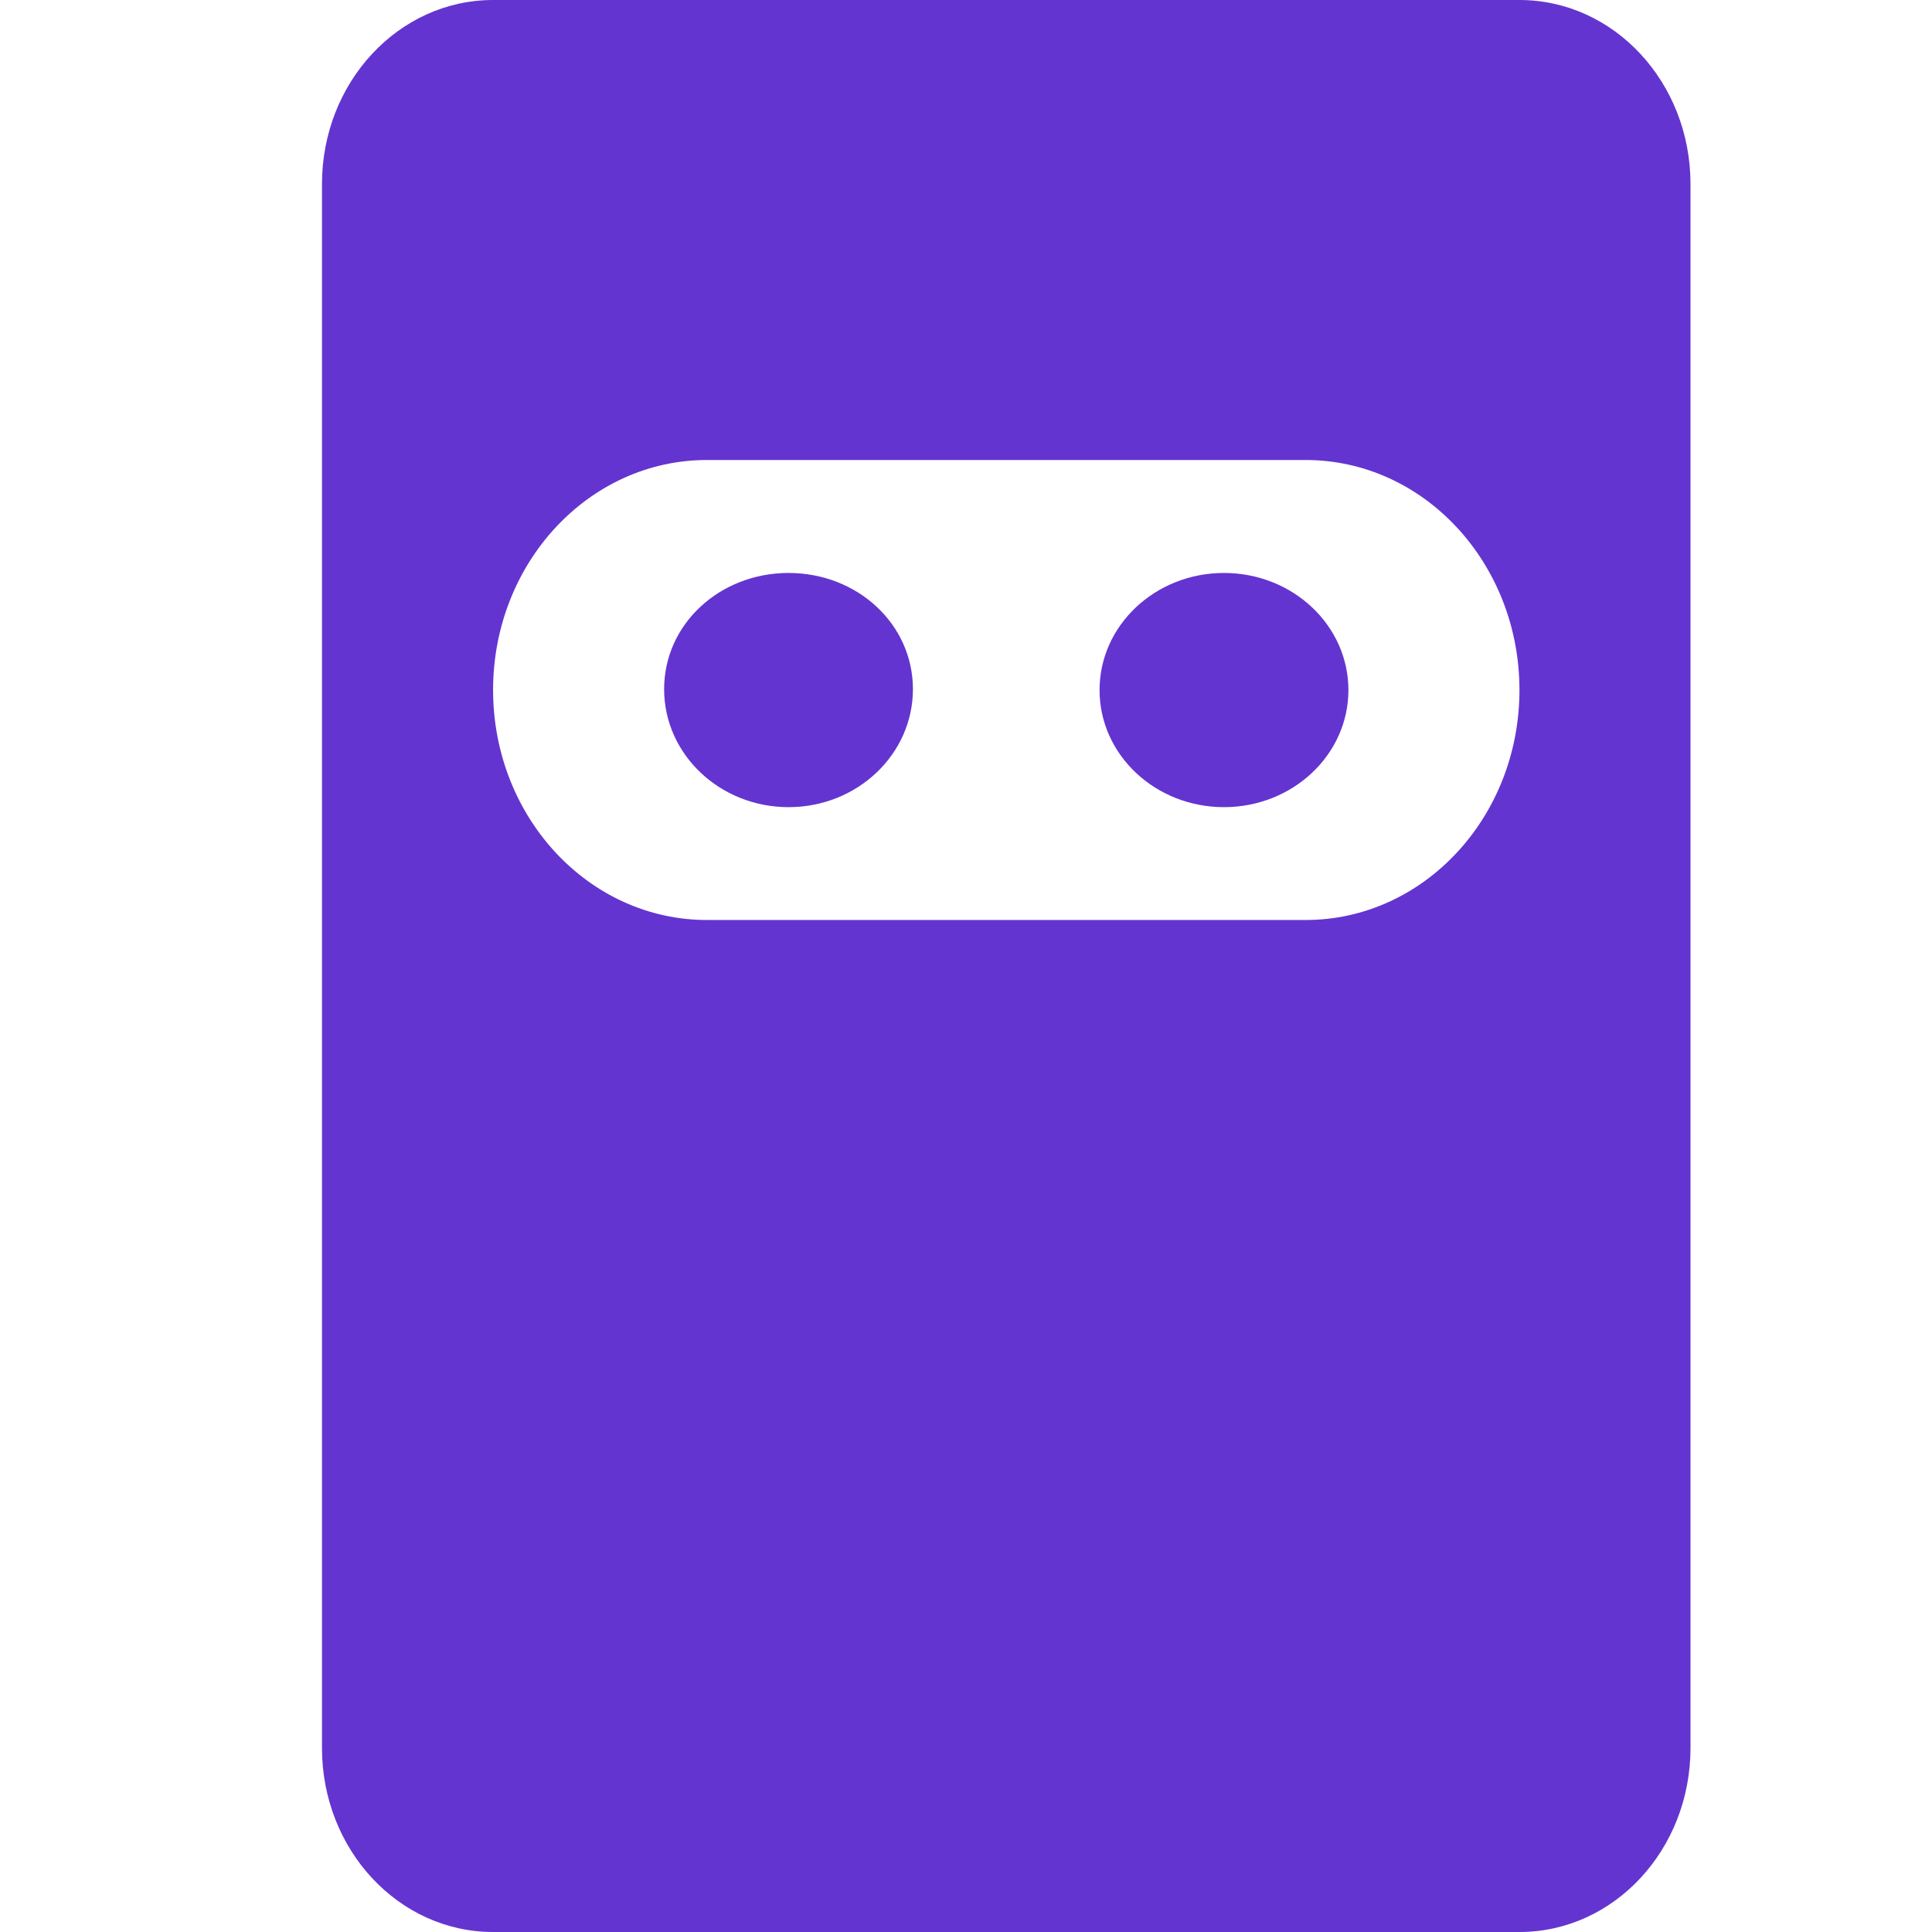 <svg width="32" height="32" viewBox="0 0 32 32" fill="none" xmlns="http://www.w3.org/2000/svg">
    <path
        d="M15.121 11.415C15.121 12.494 14.199 13.369 13.061 13.369C11.923 13.369 11 12.494 11 11.415C11 10.335 11.923 9.49 13.061 9.49C14.199 9.49 15.121 10.335 15.121 11.415Z"
        fill="#6434D0" />
    <path
        d="M22.334 11.43C22.334 12.501 21.411 13.369 20.273 13.369C19.135 13.369 18.212 12.501 18.212 11.43C18.212 10.358 19.135 9.49 20.273 9.49C21.411 9.49 22.334 10.358 22.334 11.43Z"
        fill="#6434D0" />
    <path fill-rule="evenodd" clip-rule="evenodd"
        d="M8.167 0C6.602 0 5.333 1.364 5.333 3.048V28.952C5.333 30.636 6.602 32 8.167 32H25.167C26.732 32 28 30.636 28 28.952V3.048C28 1.364 26.732 0 25.167 0H8.167ZM11.709 7.619C9.752 7.619 8.167 9.325 8.167 11.429C8.167 13.533 9.752 15.238 11.709 15.238H21.625C23.581 15.238 25.167 13.533 25.167 11.429C25.167 9.325 23.581 7.619 21.625 7.619H11.709Z"
        fill="#6434D0" />
</svg>